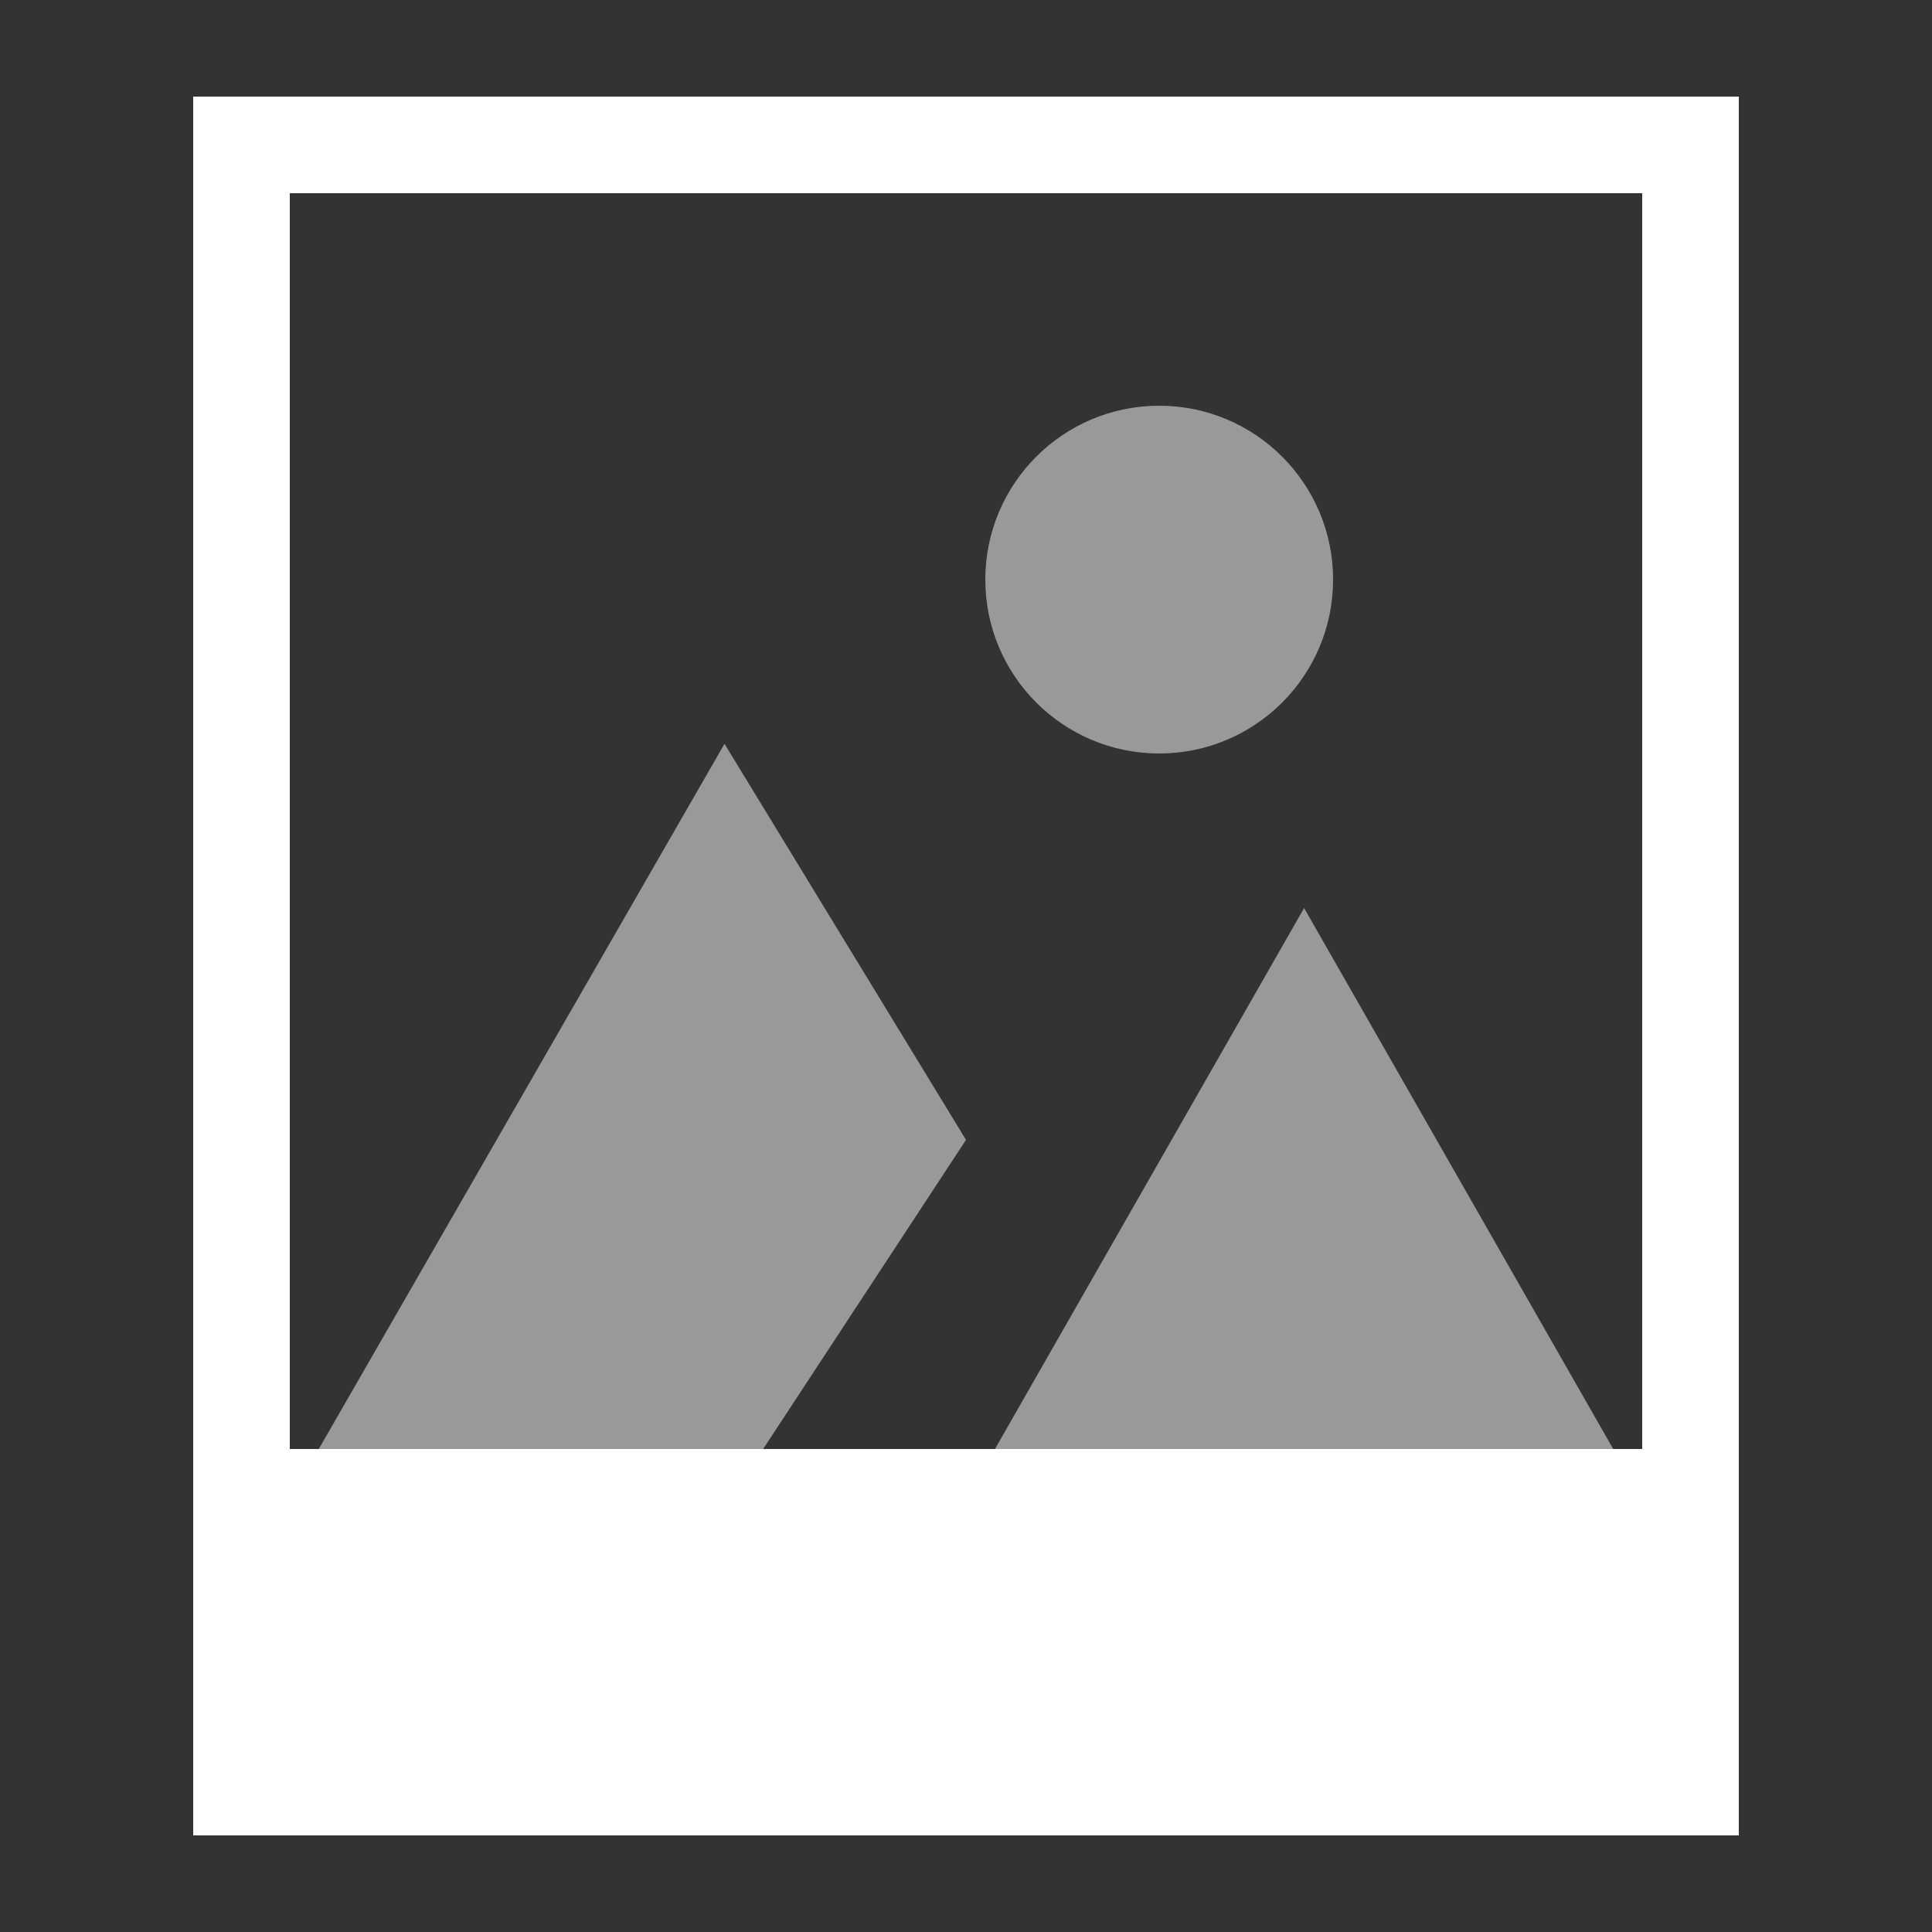 <svg width="20" height="20" viewBox="0 0 20 20" fill="none" xmlns="http://www.w3.org/2000/svg">
<rect x="0" y="0" width="20" height="20" fill="#333333" stroke="none"/>
<path d="M2 1V19H18V1H2ZM17 15H3V2H17V15Z" fill="white"/>
<path opacity="0.5" d="M10.3 15H16.7L13.5 9.4L10.3 15Z" fill="white"/>
<path opacity="0.5" d="M3.3 15H7.9L10 11.8L7.5 7.7L3.3 15Z" fill="white"/>
<path opacity="0.5" d="M12 7.8C12.994 7.8 13.8 6.994 13.8 6C13.8 5.006 12.994 4.2 12 4.2C11.006 4.2 10.2 5.006 10.2 6C10.2 6.994 11.006 7.8 12 7.8Z" fill="white"/>
</svg>
